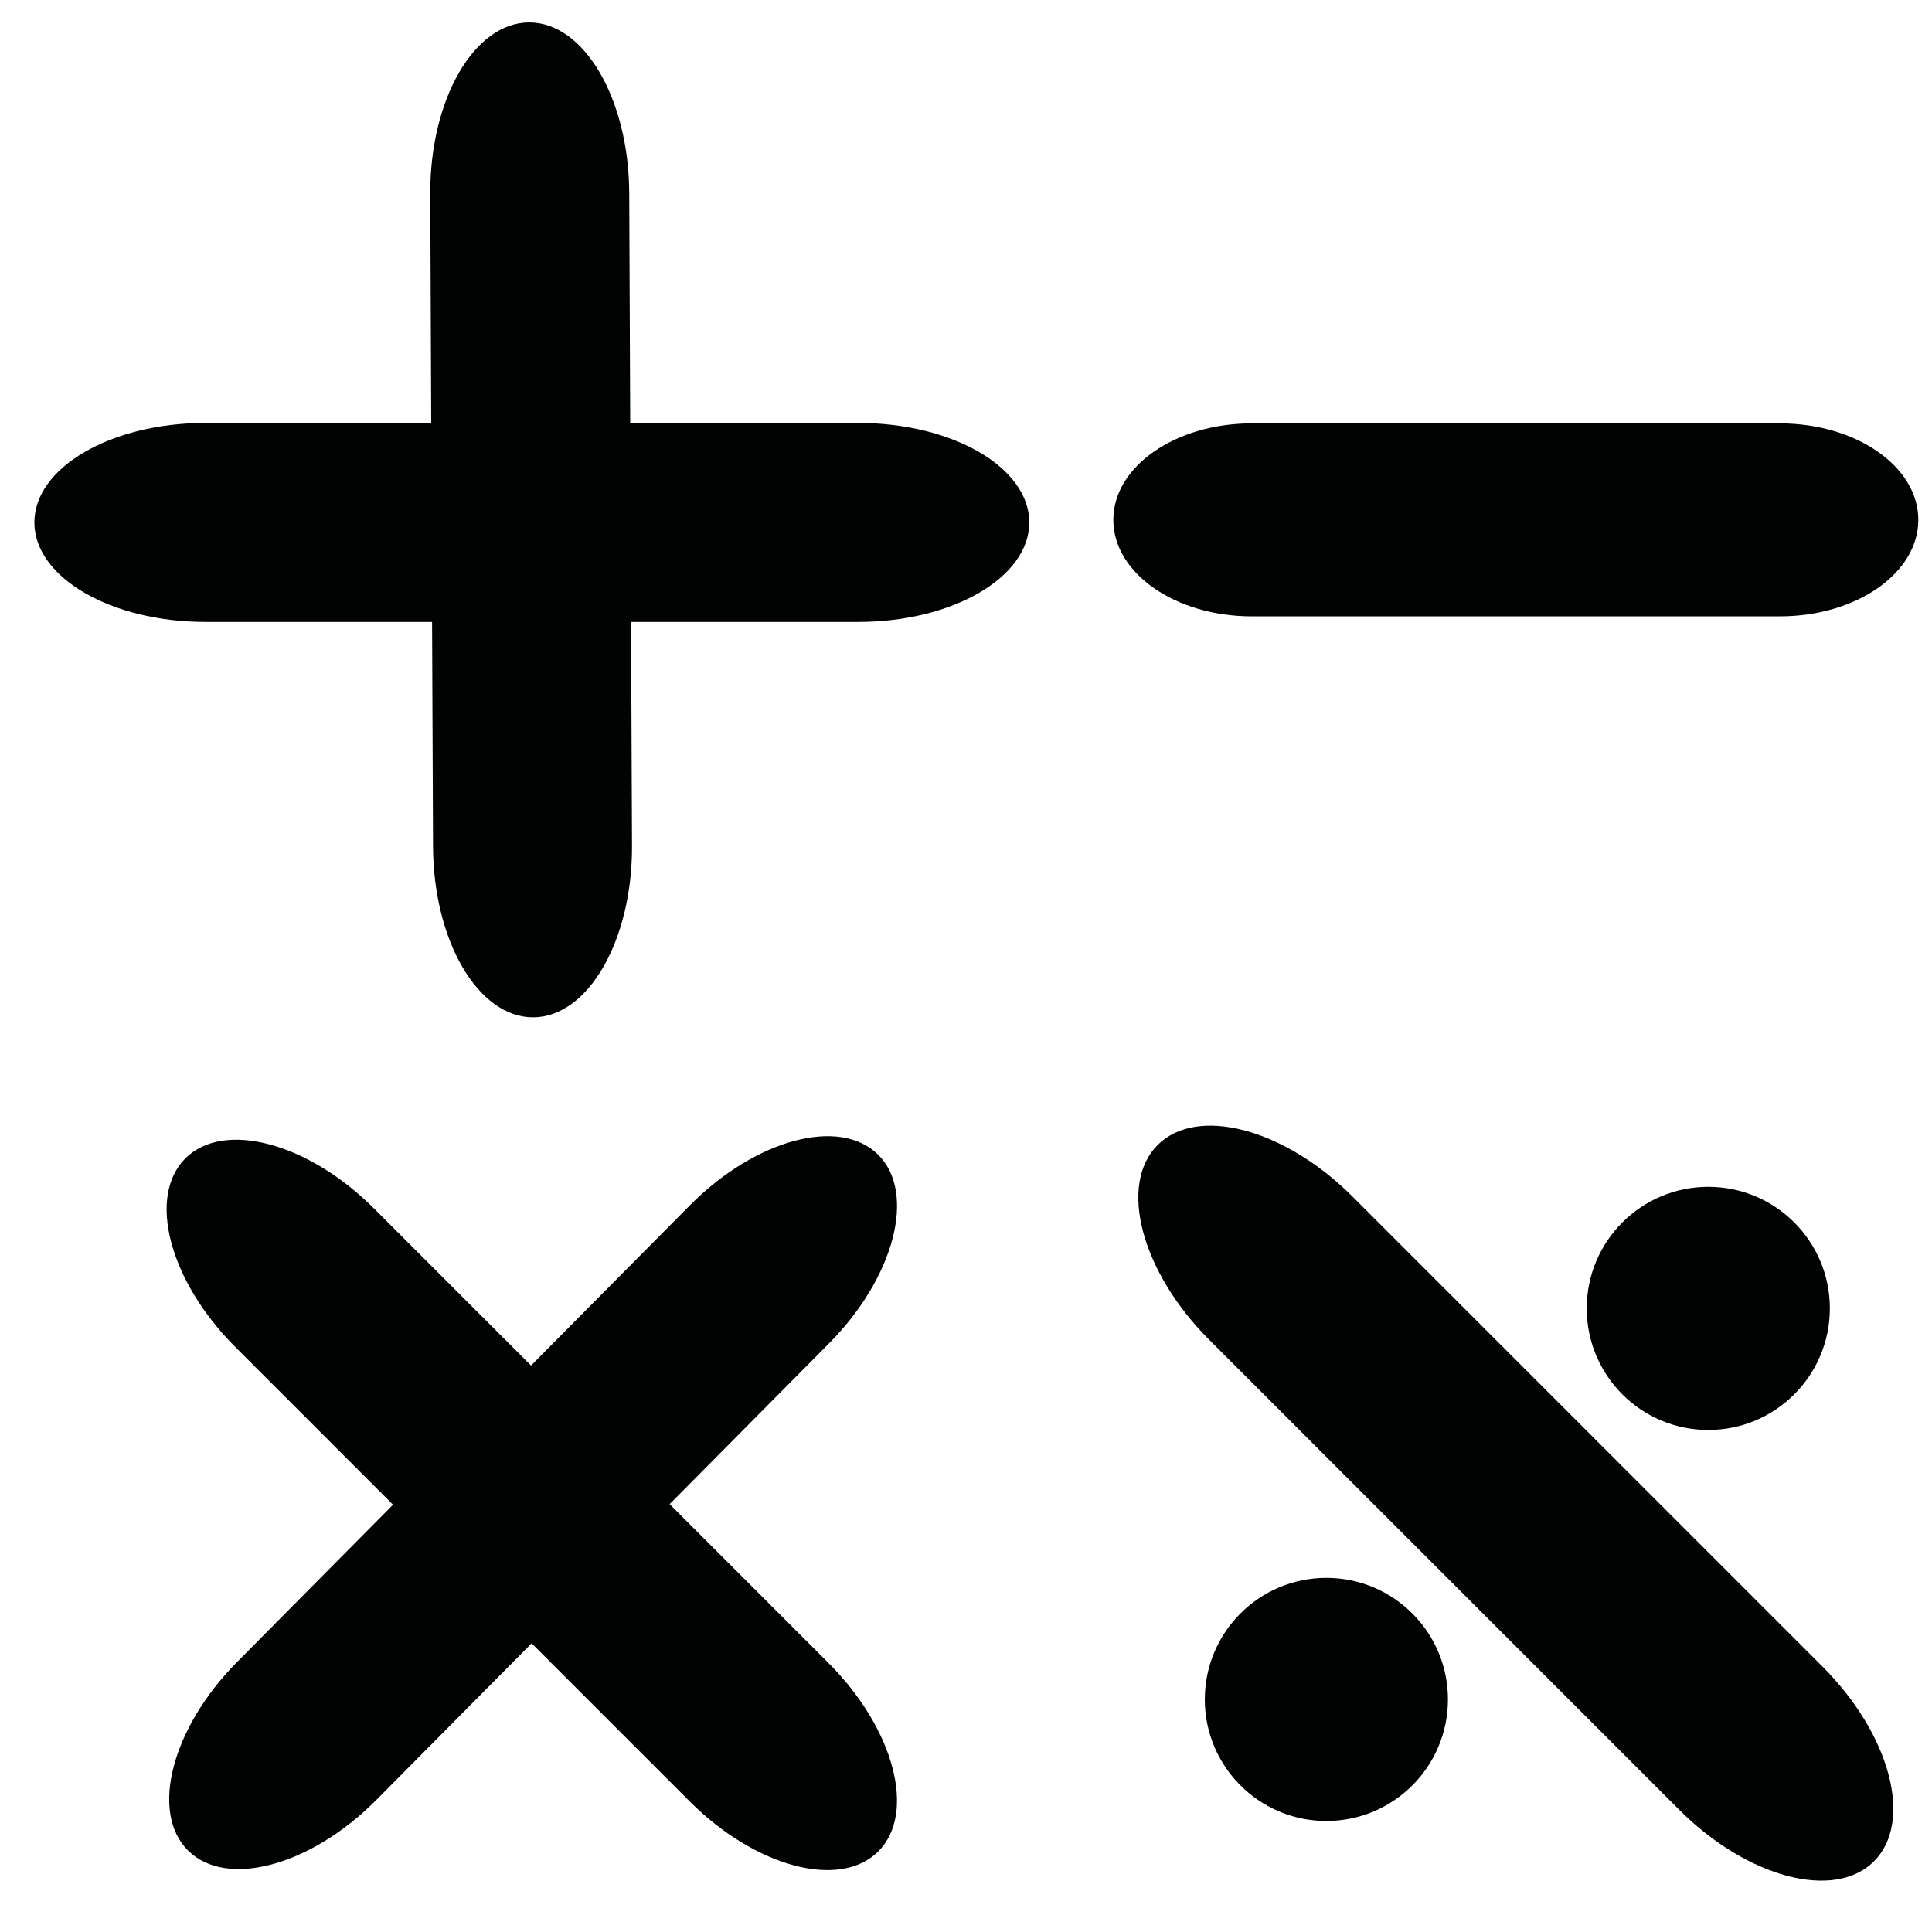 <?xml version="1.0" encoding="utf-8"?>
<!-- Generator: Adobe Illustrator 17.0.0, SVG Export Plug-In . SVG Version: 6.00 Build 0)  -->
<!DOCTYPE svg PUBLIC "-//W3C//DTD SVG 1.1//EN" "http://www.w3.org/Graphics/SVG/1.1/DTD/svg11.dtd">
<svg version="1.1" id="Ebene_1" xmlns="http://www.w3.org/2000/svg" xmlns:xlink="http://www.w3.org/1999/xlink" x="0px" y="0px"
	 width="600px" height="600px" viewBox="0 0 600 600" enable-background="new 0 0 600 600" xml:space="preserve">
<path fill="#010202" d="M388.752,131.487h164c23.748,0,43,13.415,43,29.961l0,0c0,16.548-19.252,29.962-43,29.962h-164
	c-23.748,0-43-13.415-43-29.962l0,0C345.751,144.901,365.003,131.487,388.752,131.487z"/>
<path fill="#010202" d="M207.959,467.126l49.505-49.927c20.356-20.53,27.182-46.767,15.246-58.602
	c-11.935-11.836-38.114-4.787-58.47,15.743l-49.322,49.743l-48.827-48.828c-20.443-20.443-46.651-27.381-58.536-15.496
	c-11.886,11.885-4.949,38.094,15.495,58.537l49.009,49.01l-48.395,48.808c-20.357,20.53-27.182,46.767-15.246,58.602
	c11.935,11.836,38.114,4.787,58.47-15.743l48.213-48.624l49.125,49.126c20.443,20.443,46.652,27.38,58.537,15.495
	c11.886-11.885,4.949-38.094-15.495-58.537L207.959,467.126z"/>
<g>
	<path fill="#010202" d="M565.966,517.539L420.031,371.604c-21.132-21.133-48.223-28.304-60.51-16.018
		c-12.285,12.286-5.115,39.377,16.018,60.51l145.934,145.936c21.132,21.132,48.223,28.303,60.51,16.017
		C594.269,565.763,587.099,538.672,565.966,517.539z"/>
	<circle fill="#010202" cx="530.527" cy="406.335" r="37.753"/>
	<circle fill="#010202" cx="411.919" cy="527.775" r="37.753"/>
</g>
<path fill="#010202" d="M195.717,131.351l-0.303-71.376c-0.125-29.349-14.058-53.084-31.123-53.011
	c-17.064,0.072-30.796,23.924-30.671,53.274l0.302,71.113H63.822c-29.35,0-53.143,13.833-53.143,30.896
	c-0.001,17.064,23.793,30.898,53.143,30.898l70.363,0.001l0.296,69.776c0.124,29.35,14.058,53.084,31.123,53.011
	c17.064-0.072,30.796-23.924,30.671-53.274l-0.295-69.514l70.529,0.001c29.35,0,53.143-13.834,53.143-30.898
	c0.001-17.064-23.793-30.898-53.143-30.898L195.717,131.351z"/>
</svg>
